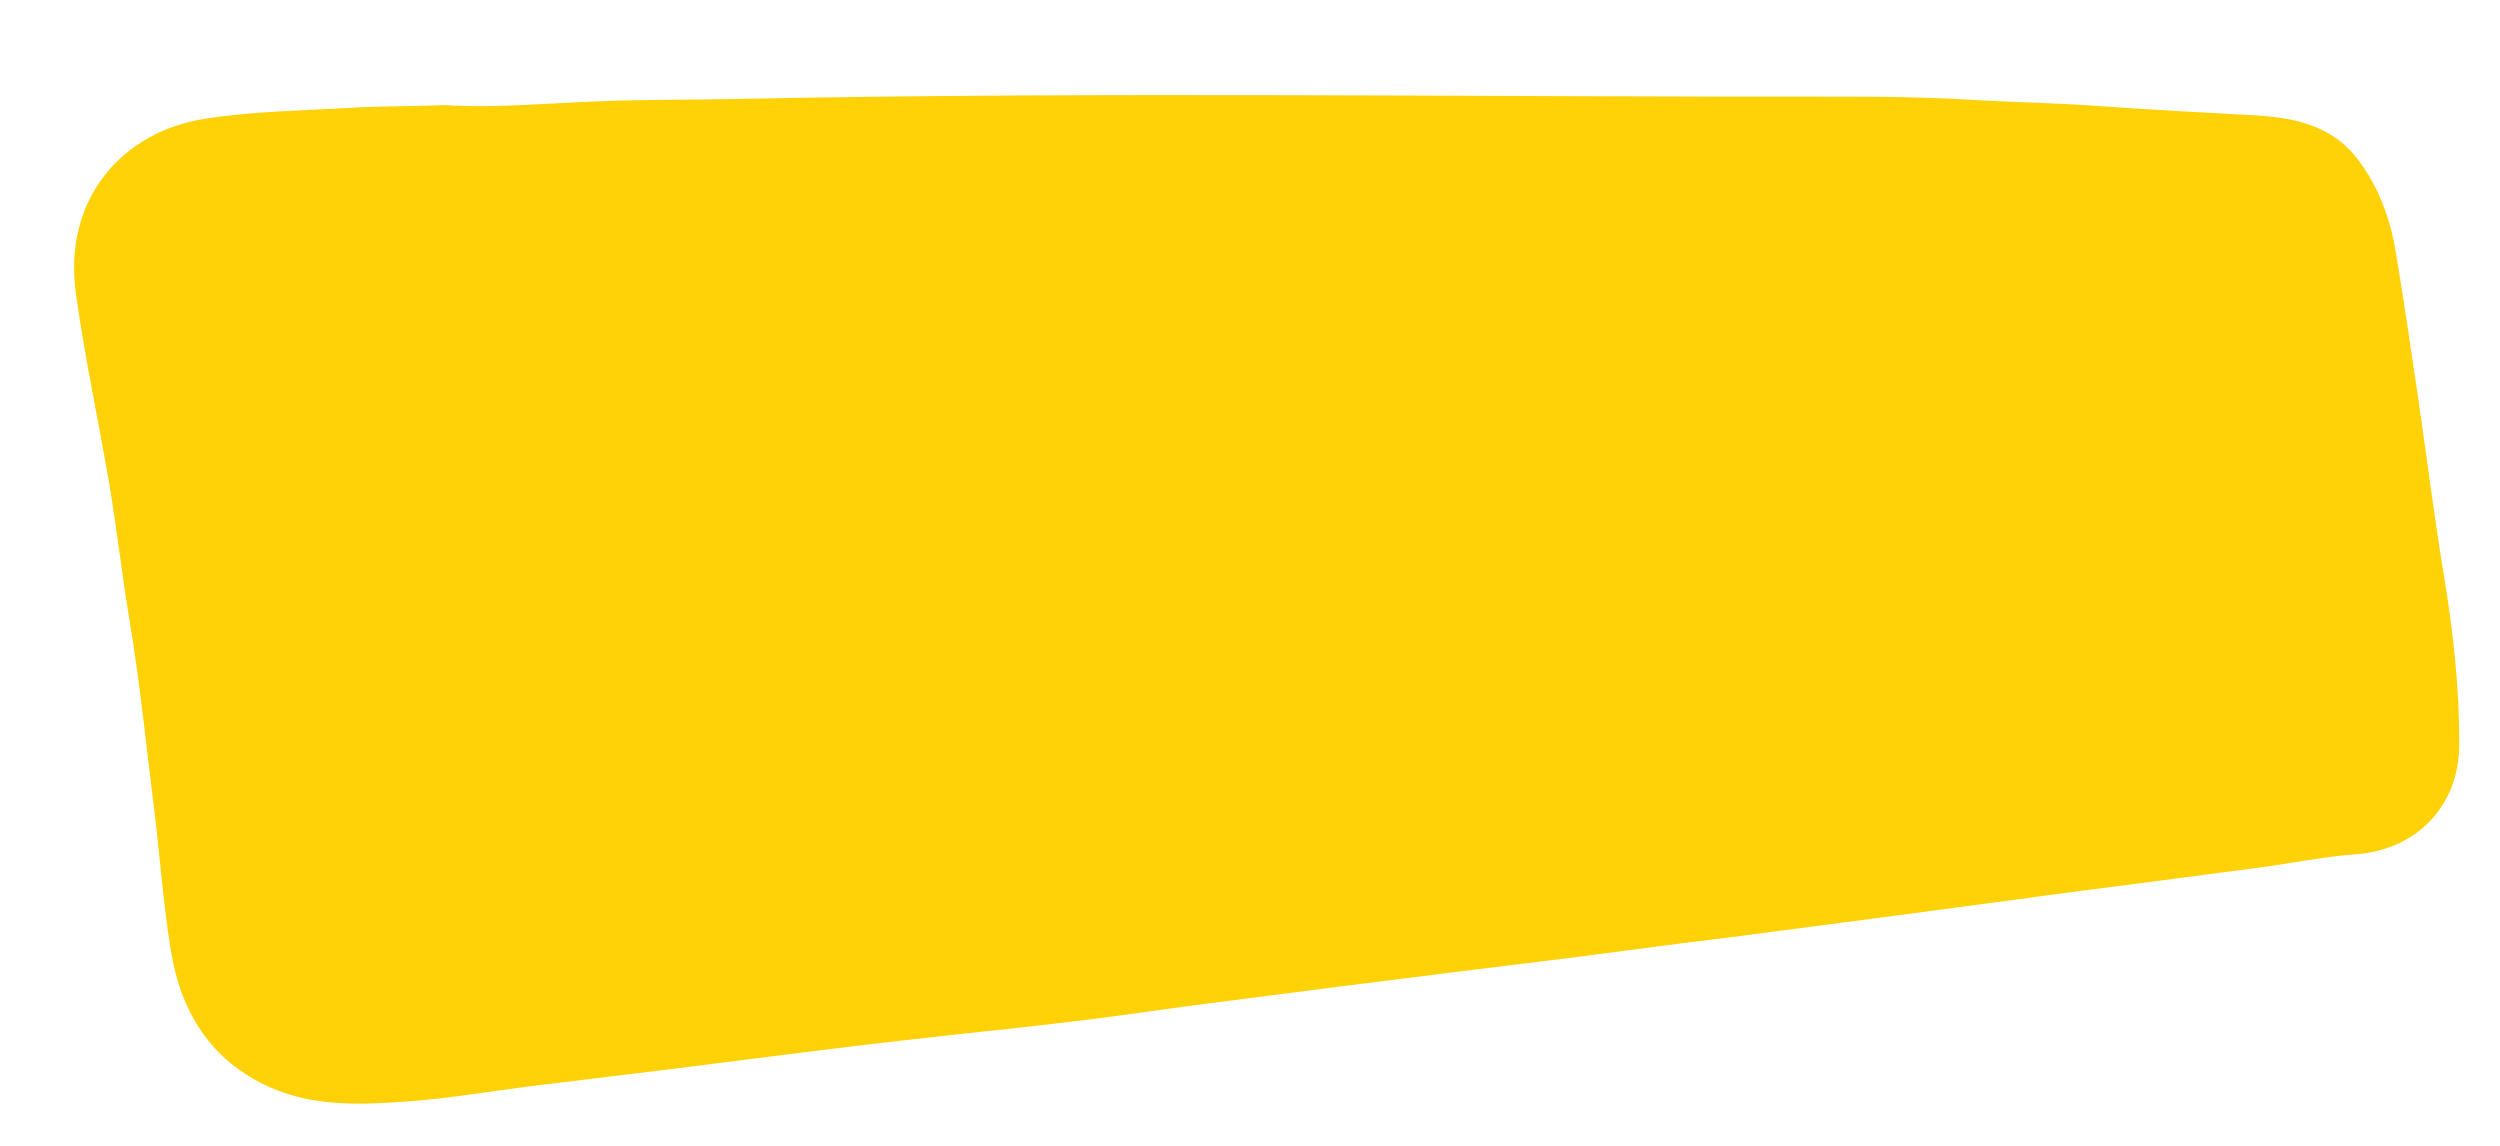 <?xml version="1.0" encoding="utf-8"?>
<!-- Generator: Adobe Illustrator 22.0.1, SVG Export Plug-In . SVG Version: 6.00 Build 0)  -->
<svg version="1.1" id="Layer_1" xmlns="http://www.w3.org/2000/svg" xmlns:xlink="http://www.w3.org/1999/xlink" x="0px" y="0px"
	 viewBox="0 0 532.9 244.3" style="enable-background:new 0 0 532.9 244.3;" xml:space="preserve">
<style type="text/css">
	.st0{fill:#FED206;}
</style>
<path class="st0" d="M94.9,22.4c10.5,0.7,21.6-0.4,32.6-0.8c9.7-0.4,19.4-0.3,29.1-0.5c78.6-1.6,157.2-0.4,235.7-0.5
	c8.9,0,17.8,0.1,26.7,0.6c9.4,0.6,18.9,0.7,28.3,1.4c11.2,0.8,22.4,1.4,33.7,2c8.3,0.5,16.3,2.3,21.6,9.4c4.3,5.6,6.8,12.3,8,19.2
	c1.7,10.2,3.2,20.4,4.7,30.6c1.9,12.9,3.5,25.8,5.6,38.6c2,12.1,3.4,24.3,3.3,36.6c-0.1,12.9-9.2,22.2-22.1,23.1
	c-6.8,0.5-13.5,1.9-20.3,2.8c-8.1,1.1-16.2,2.1-24.4,3.2c-9.3,1.2-18.7,2.4-28,3.7c-7.8,1-15.6,2.1-23.3,3.1
	c-9.1,1.2-18.2,2.4-27.4,3.6c-6.6,0.9-13.1,1.7-19.7,2.5c-7.9,1-15.8,2.1-23.7,3.1c-8.1,1-16.3,2-24.4,3c-8.5,1.1-16.9,2.1-25.4,3.2
	c-9.3,1.2-18.7,2.4-28,3.6c-7.9,1-15.8,2.2-23.7,3.2c-6.2,0.8-12.5,1.5-18.7,2.2c-6.7,0.7-13.4,1.4-20.1,2.2
	c-7.4,0.8-14.7,1.7-22,2.6c-10.6,1.3-21.1,2.7-31.7,4c-9.6,1.2-19.2,2.3-28.7,3.5c-8.7,1.1-17.3,2.6-26,3.2c-9.8,0.7-19.7,1.1-29-3
	c-12.7-5.7-19.1-16.1-21.2-29.3c-1.6-9.9-2.3-19.8-3.5-29.7c-1.7-13.4-3-26.8-5.2-40c-1.6-9.6-2.7-19.3-4.3-29
	c-2.3-13.7-5.3-27.3-7.2-41.1C13.3,42.7,25.9,28,43.8,25.3c10.1-1.6,20.4-1.7,30.6-2.3C81.1,22.6,87.7,22.7,94.9,22.4z"/>
</svg>
